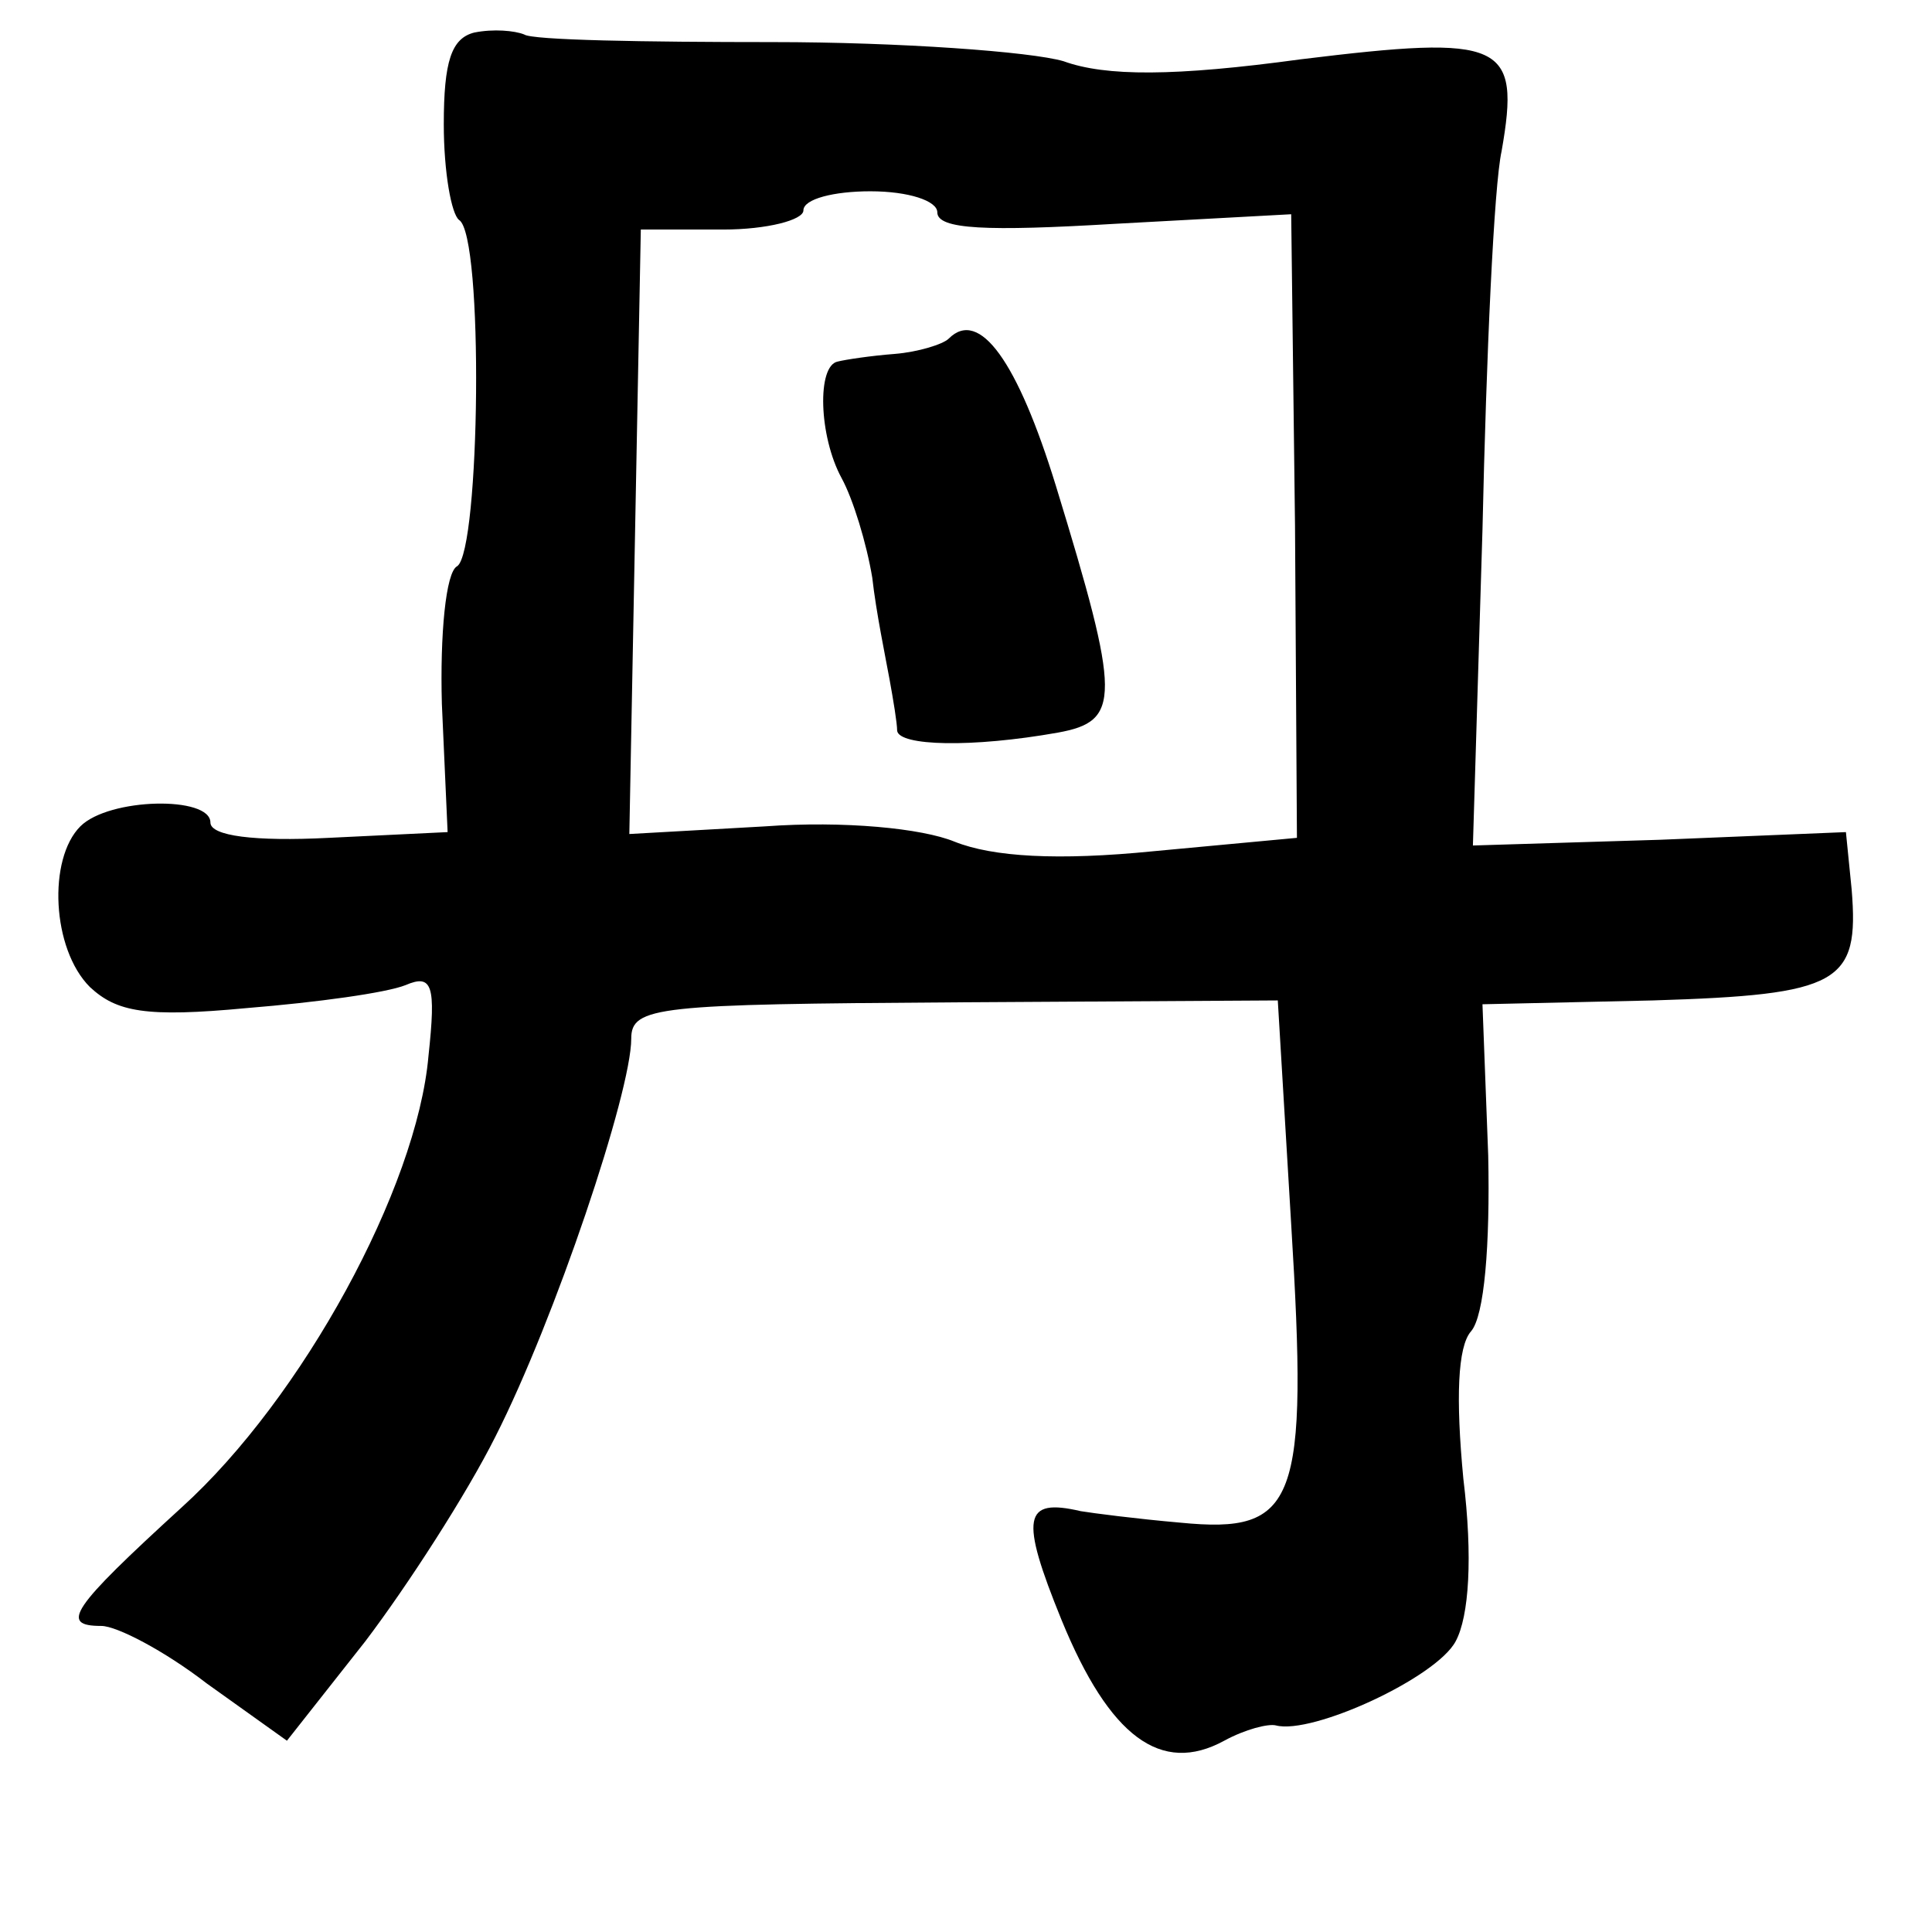 <?xml version="1.0" standalone="no"?>
<!DOCTYPE svg PUBLIC "-//W3C//DTD SVG 20010904//EN"
 "http://www.w3.org/TR/2001/REC-SVG-20010904/DTD/svg10.dtd">
<svg version="1.0" xmlns="http://www.w3.org/2000/svg"
 width="101pt" height="101pt" viewBox="0 0 101 101"
 preserveAspectRatio="xMidYMid meet">
<g transform="translate(0,101) scale(0.1,-0.1)"
fill="#000000" stroke="none">
<path d="M248 993 c-12 -3 -16 -15 -16 -48 0 -25 4 -47 8 -50 13 -8 11 -173
-1 -181 -6 -3 -9 -36 -8 -72 l3 -67 -62 -3 c-39 -2 -62 1 -62 8 0 14 -53 13
-68 -2 -17 -17 -15 -64 5 -84 14 -13 29 -16 82 -11 37 3 73 8 83 12 14 6 16 0
12 -37 -6 -69 -66 -179 -129 -236 -58 -53 -64 -62 -42 -62 8 0 33 -13 55 -30
l42 -30 41 52 c22 29 53 77 68 107 31 61 71 180 71 208 0 17 14 18 169 19
l169 1 7 -117 c9 -146 3 -162 -58 -156 -23 2 -46 5 -52 6 -30 7 -32 -3 -10
-57 25 -61 52 -81 85 -63 11 6 23 9 27 8 19 -5 84 25 94 44 7 13 9 44 4 85 -4
42 -3 69 4 77 7 8 10 45 9 92 l-3 79 89 2 c98 3 108 9 104 58 l-3 30 -97 -4
-98 -3 5 165 c2 91 6 180 10 198 10 57 1 61 -105 48 -66 -9 -102 -9 -124 -1
-17 5 -86 10 -152 10 -67 0 -126 1 -130 4 -5 2 -16 3 -26 1z m242 -94 c0 -9
26 -10 93 -6 l92 5 2 -163 1 -163 -75 -7 c-50 -5 -84 -3 -104 5 -17 7 -58 11
-99 8 l-71 -4 3 158 3 158 43 0 c23 0 42 5 42 10 0 6 16 10 35 10 20 0 35 -5
35 -11z"/>
<path d="M496 833 c-3 -3 -16 -7 -28 -8 -13 -1 -26 -3 -30 -4 -11 -2 -10 -39
2 -61 6 -11 13 -34 16 -52 2 -18 7 -42 9 -53 2 -11 4 -23 4 -27 1 -8 39 -9 84
-1 33 6 33 18 -1 129 -20 65 -40 93 -56 77z"/>
</g>
</svg>
